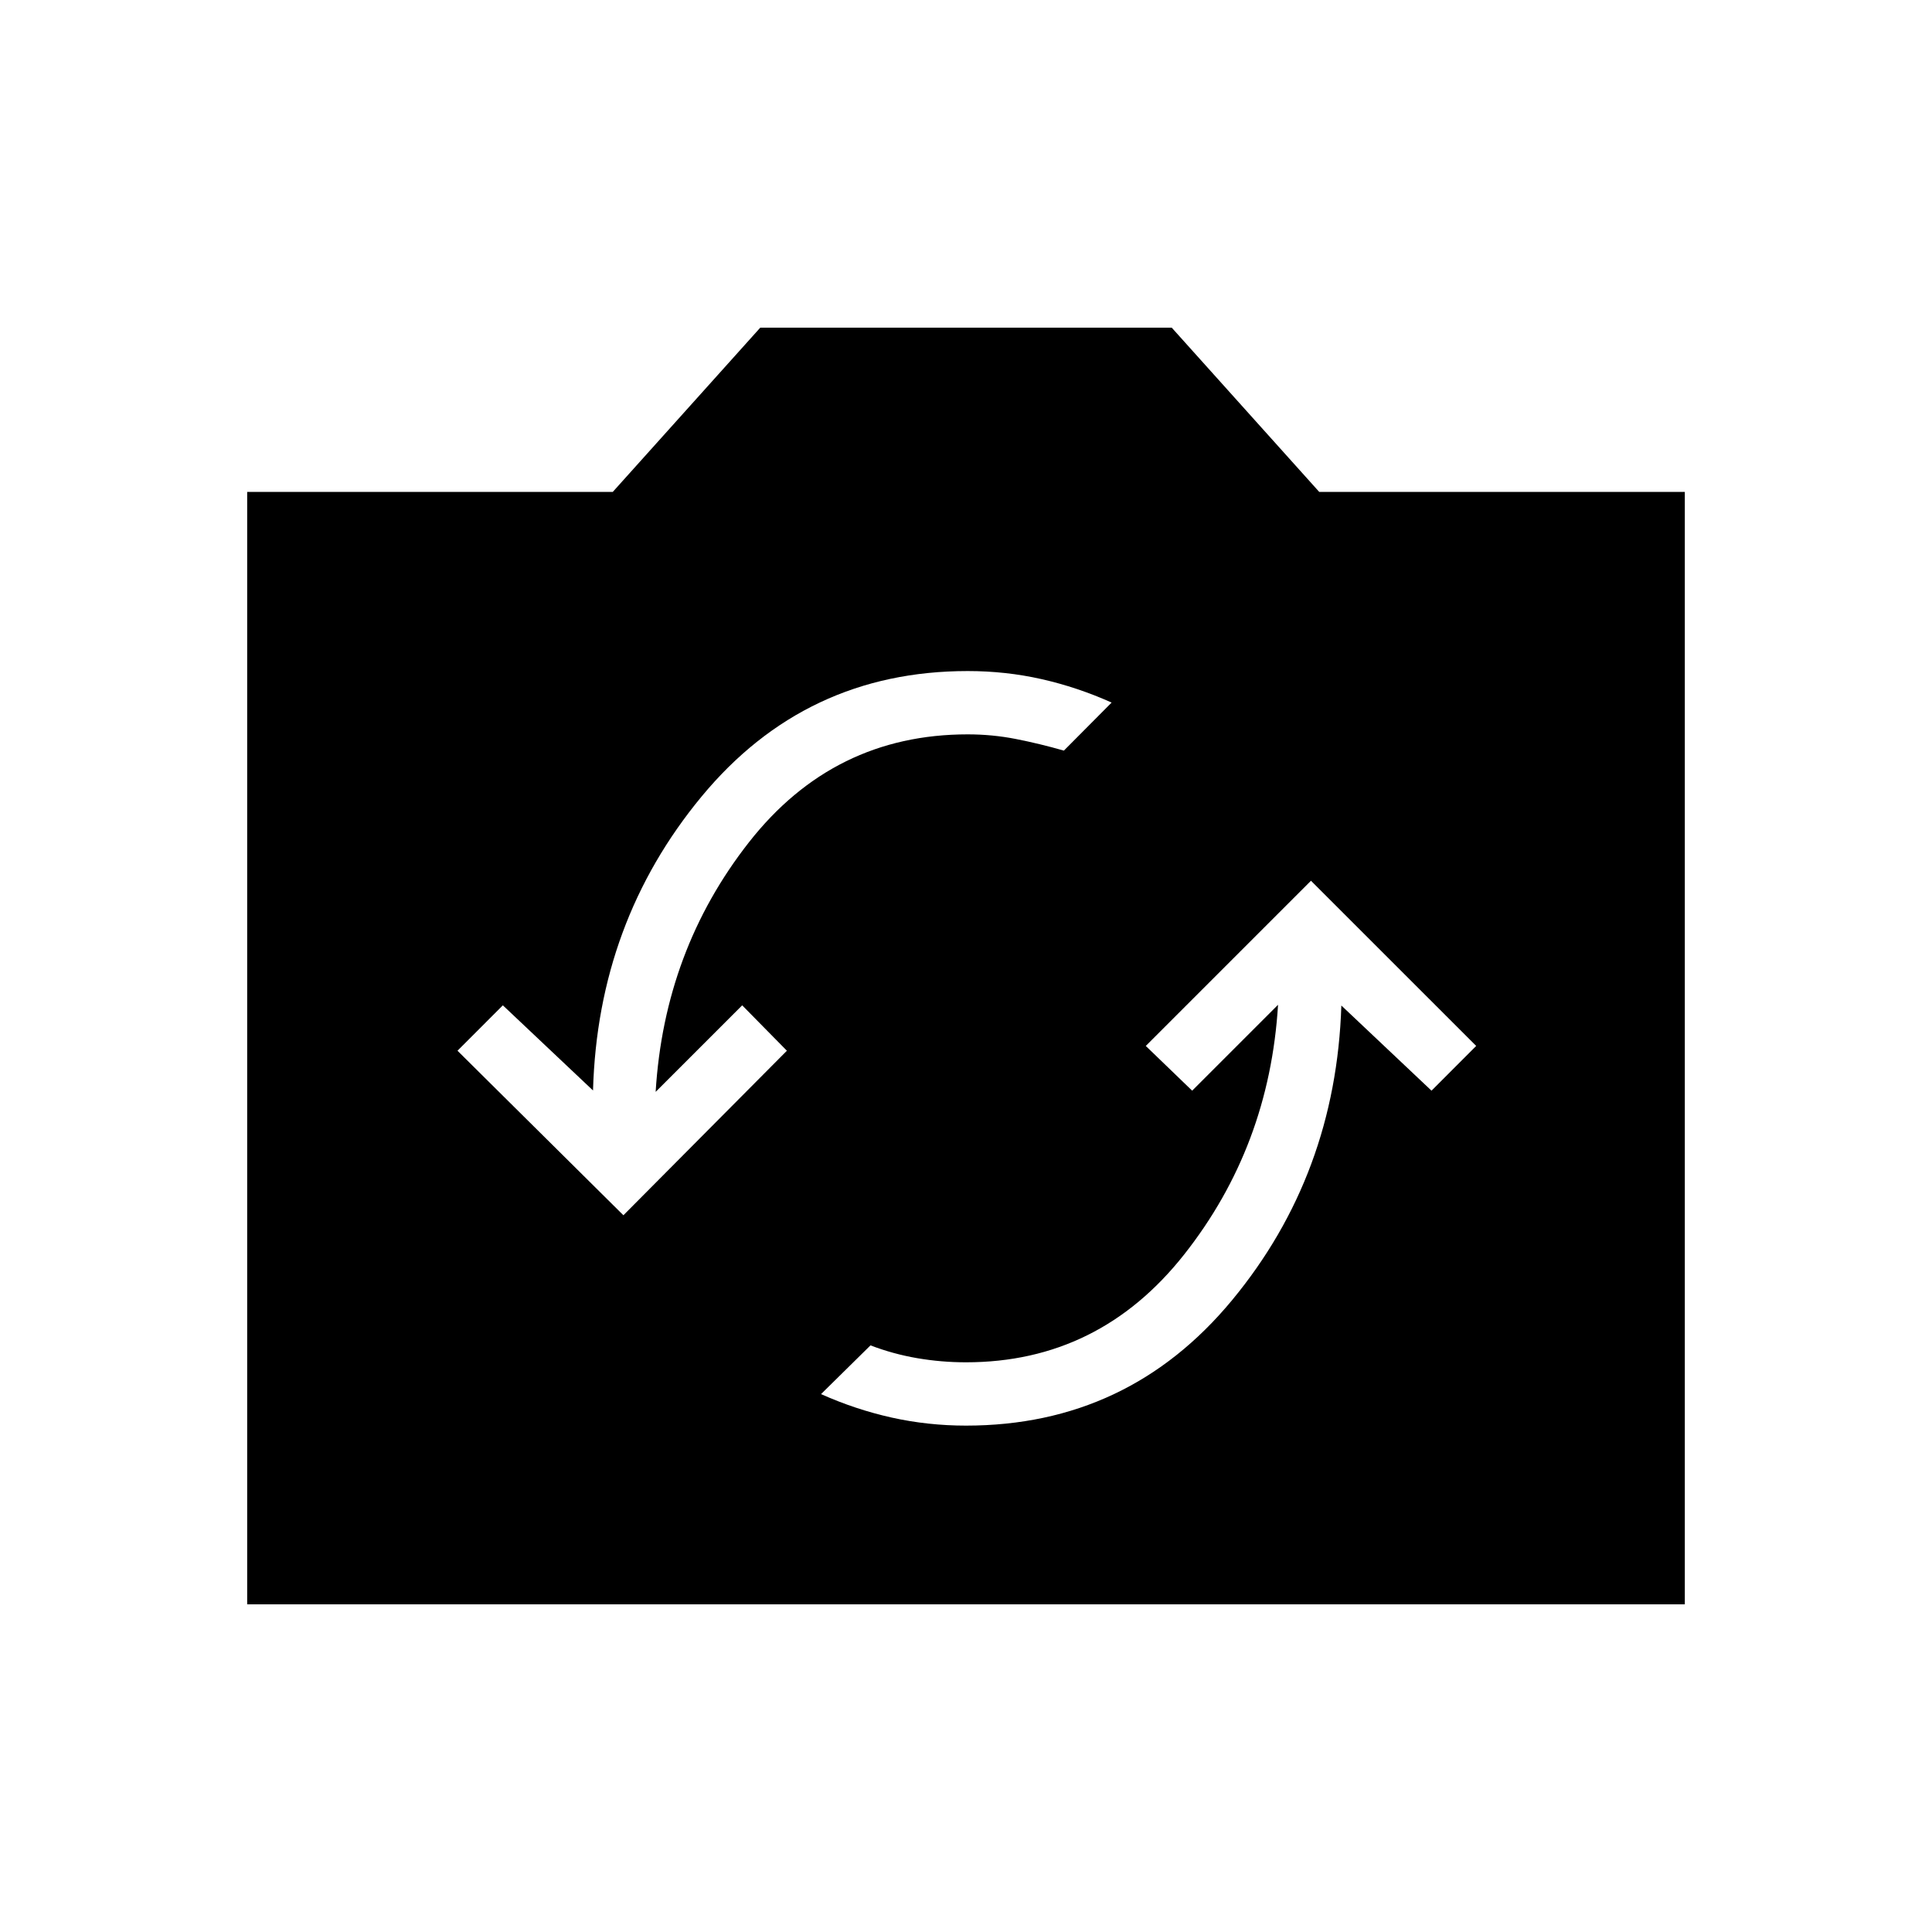 <svg xmlns="http://www.w3.org/2000/svg" height="40" viewBox="0 -960 960 960" width="40"><path d="M122.82-162.82v-552.76h181.67l73.28-81.6h204.46l73.28 81.6h181.67v552.76H122.82ZM480-251.62q80.67 0 132.24-62.37 51.58-62.38 54.27-146.37l44.8 42.31 22.2-22.23-82.1-82.08-82.08 82.08 23.05 22.23 42.67-42.67q-4.28 70.35-46.59 124-42.31 53.64-108.46 53.64-12.27 0-24.23-2.05t-23.23-6.36l-24.57 24.21q17.03 7.63 35.04 11.65 18.02 4.01 36.99 4.01ZM309.77-356.15 391-437.9l-22.21-22.56-43 43q4.29-70.35 46.34-124 42.05-53.64 108.72-53.64 12.27 0 23.97 2.31 11.71 2.3 23.82 5.76l23.72-23.87q-17.03-7.63-34.78-11.64-17.76-4.02-36.73-4.02-80.67 0-132.25 62.37-51.57 62.38-53.93 146.04l-44.8-42.31-22.54 22.56 82.44 81.75Z"/></svg>